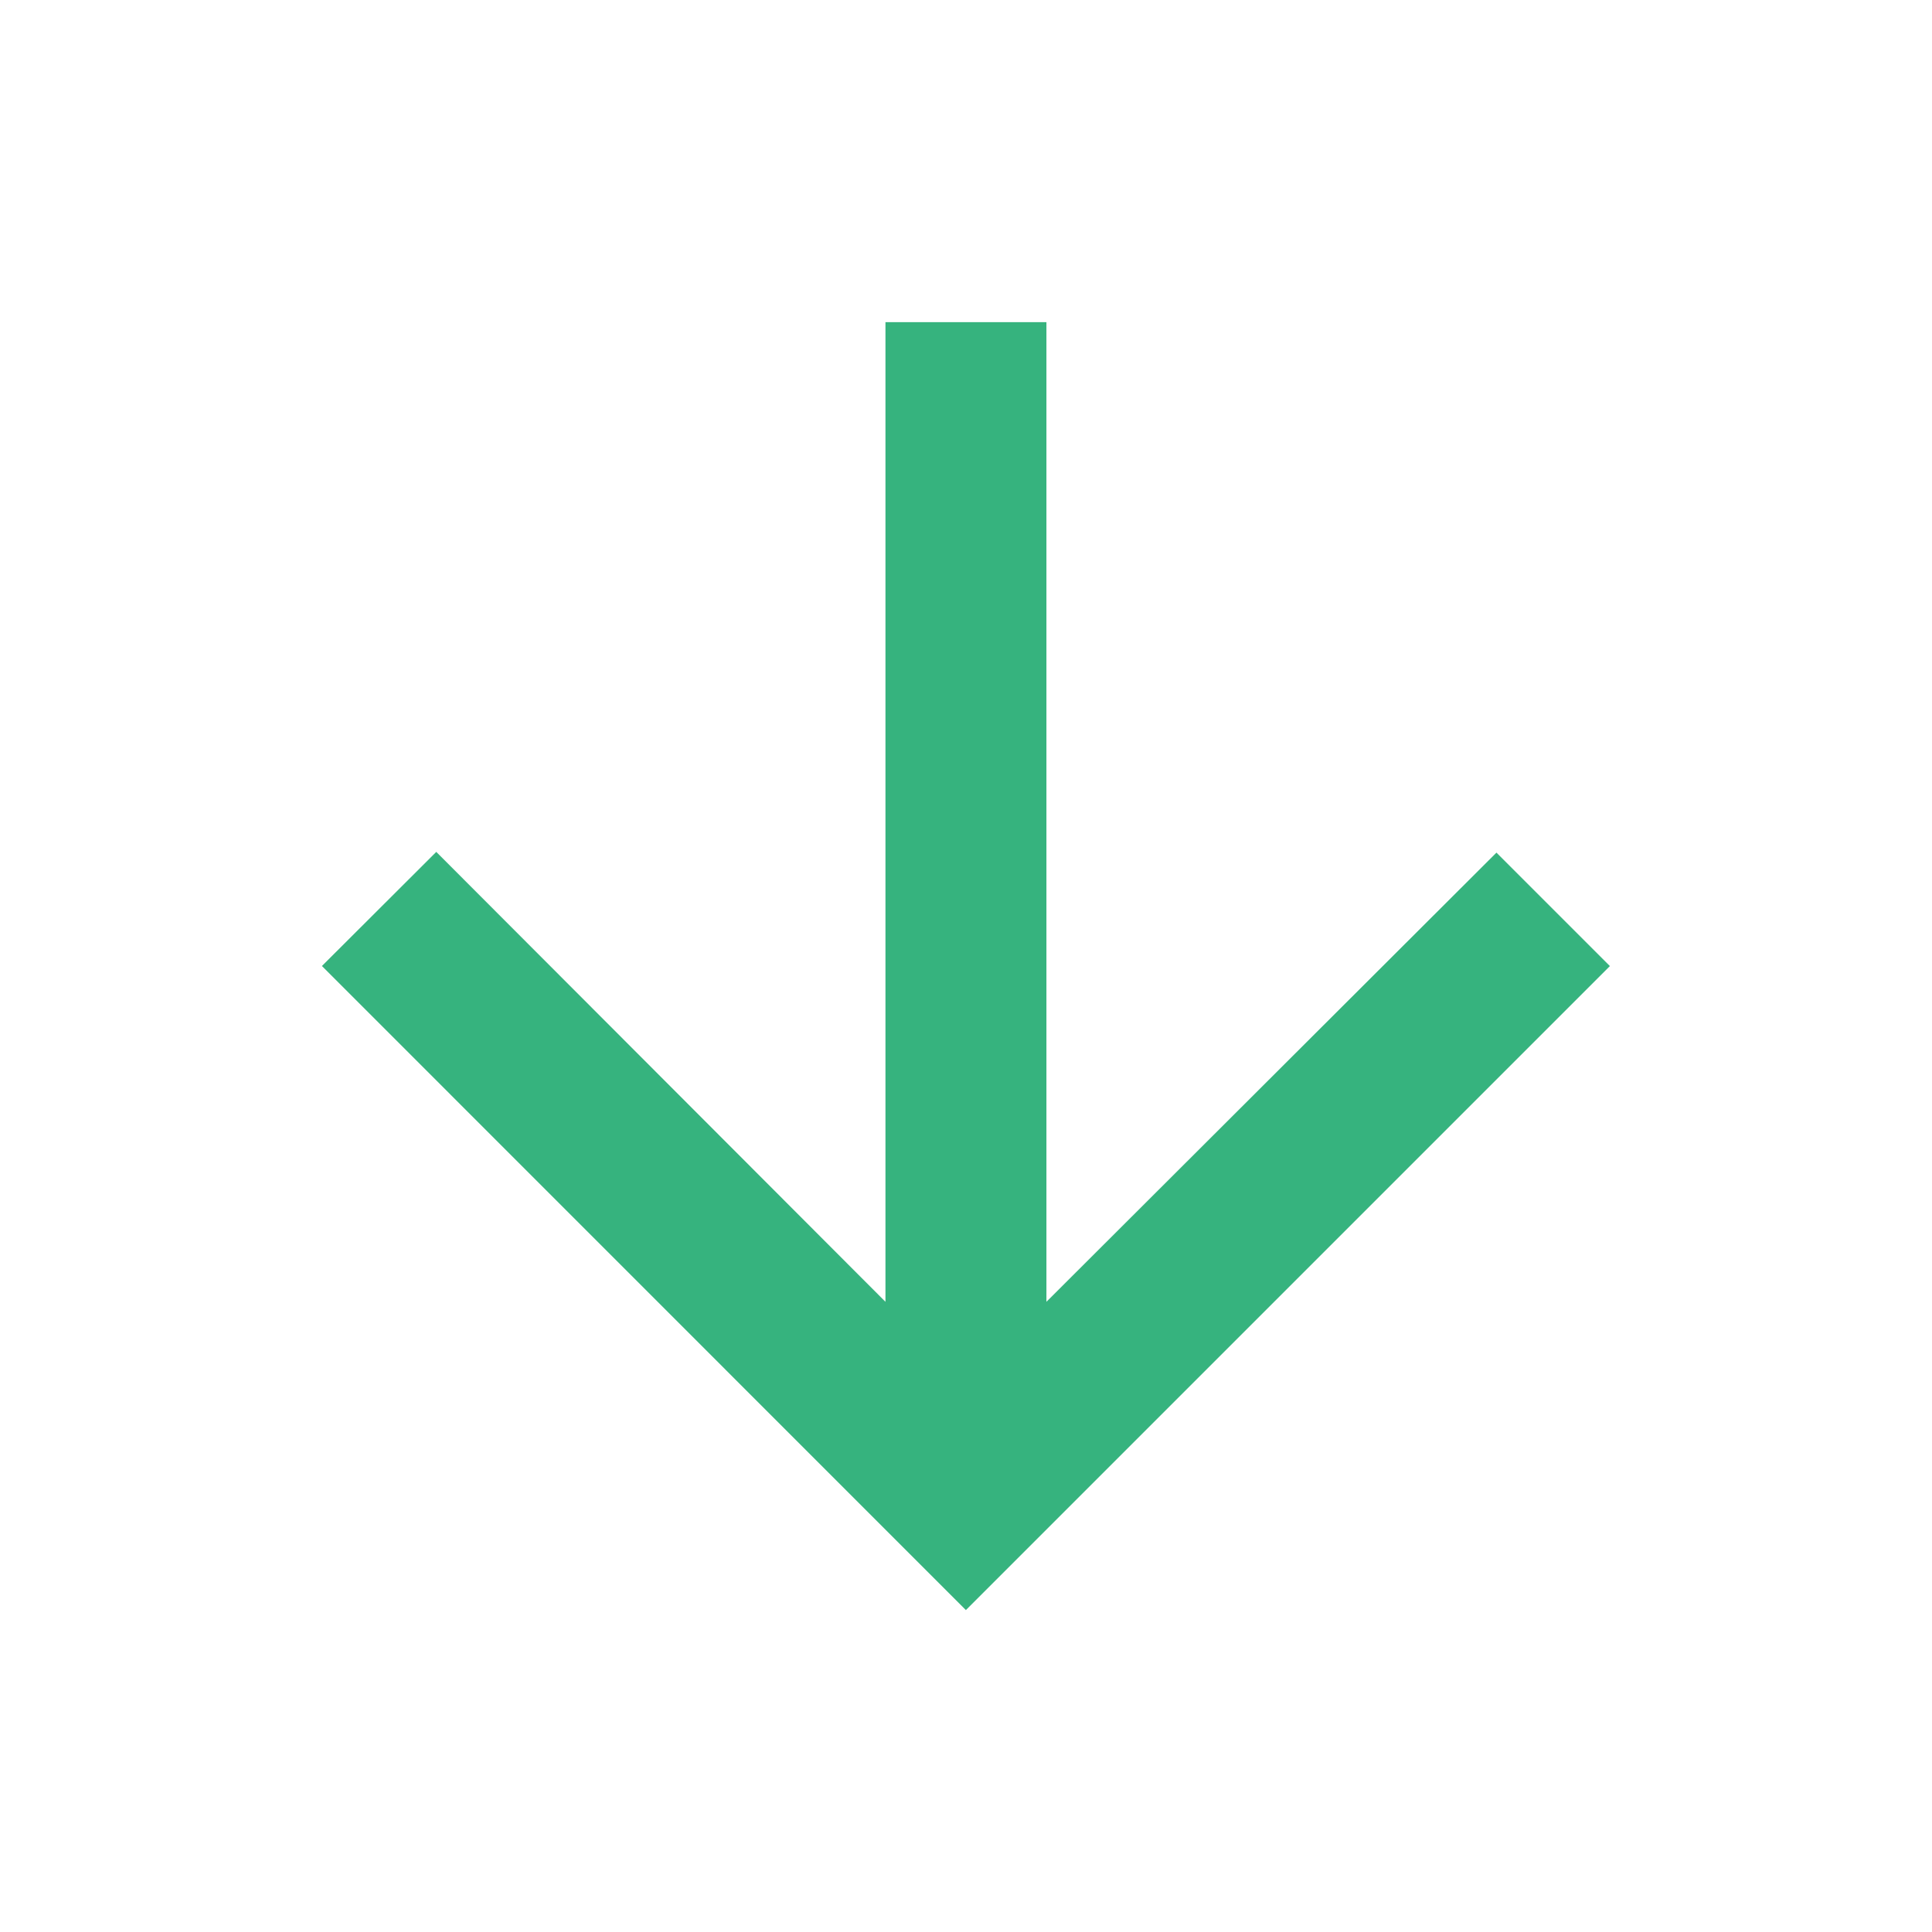 <svg width="16" height="16" viewBox="0 0 16 16" fill="none" xmlns="http://www.w3.org/2000/svg">
    <path d="m13.333 8.001-.94-.94-3.727 3.72V2.668H7.333v8.113l-3.72-3.726L2.666 8l5.333 5.334L13.333 8z" fill="#36B37E"/>
</svg>
